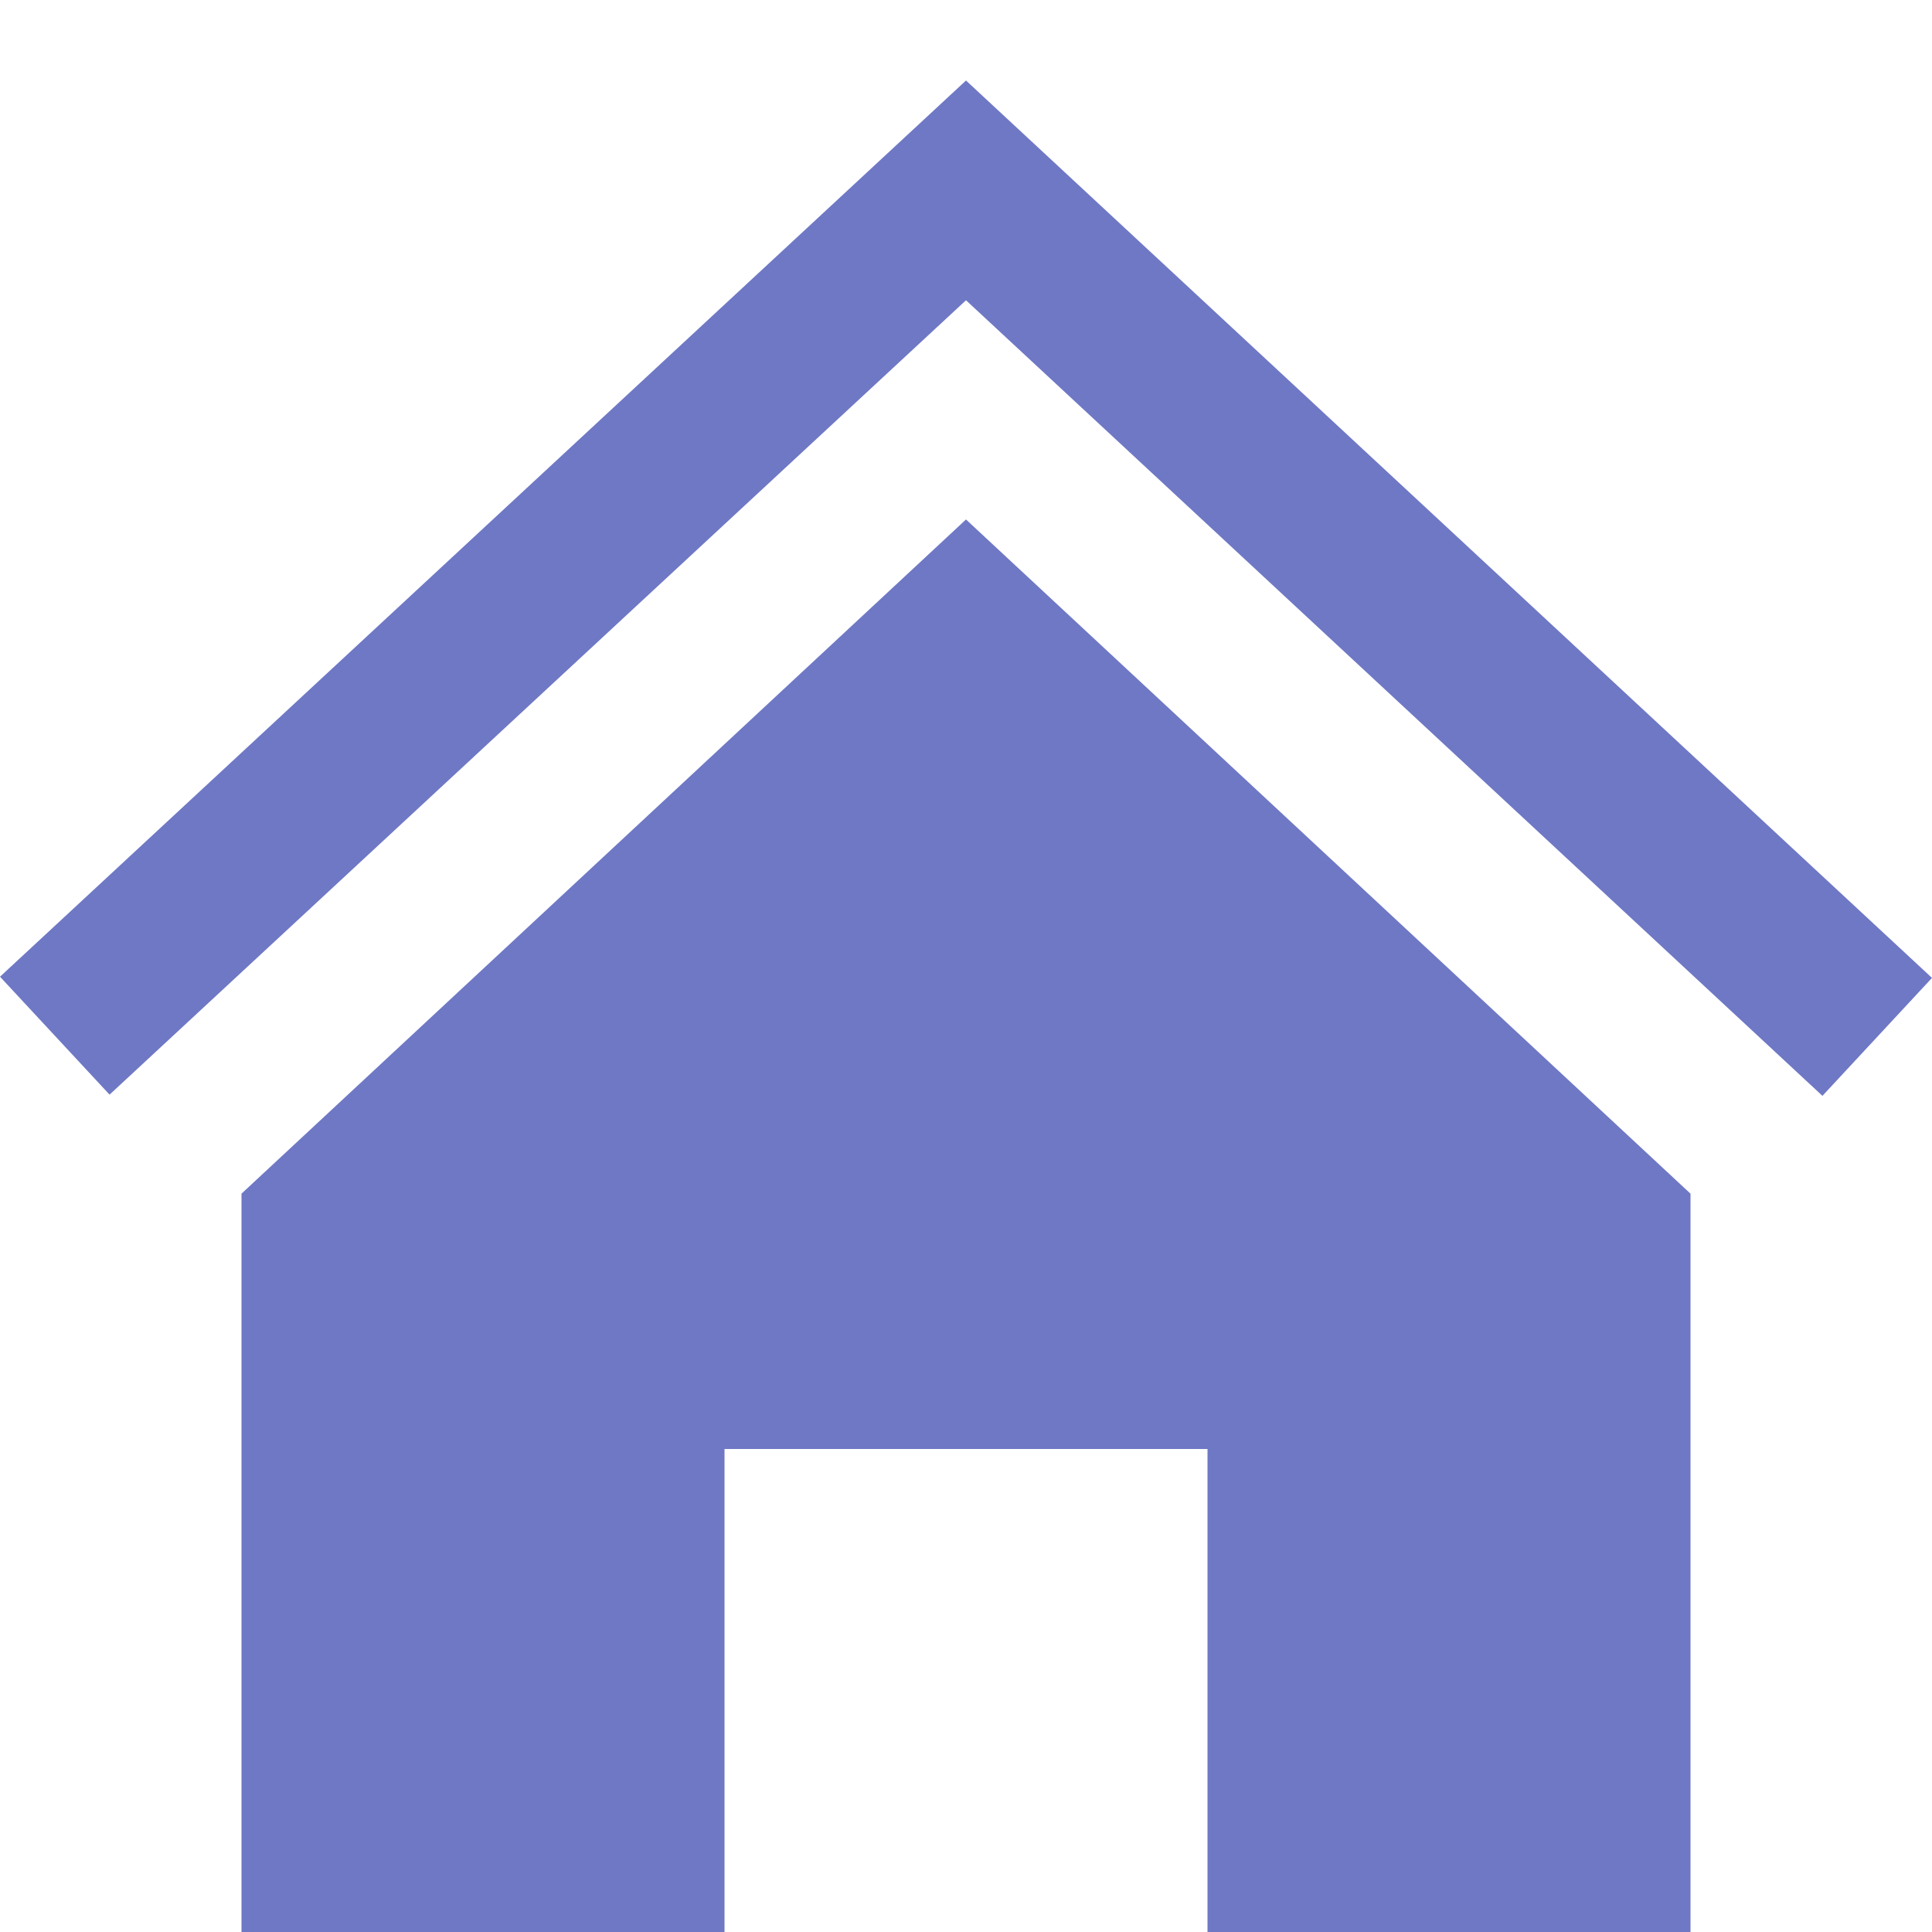 <svg xmlns="http://www.w3.org/2000/svg" fill="#6f78c5" width="24" height="24" viewBox="0 0 24 24"><path d="M12 6.453l9 8.375v9.172h-6v-6h-6v6h-6v-9.172l9-8.375zm12 5.695l-12-11.148-12 11.133 1.361 1.465 10.639-9.868 10.639 9.883 1.361-1.465z"/></svg>